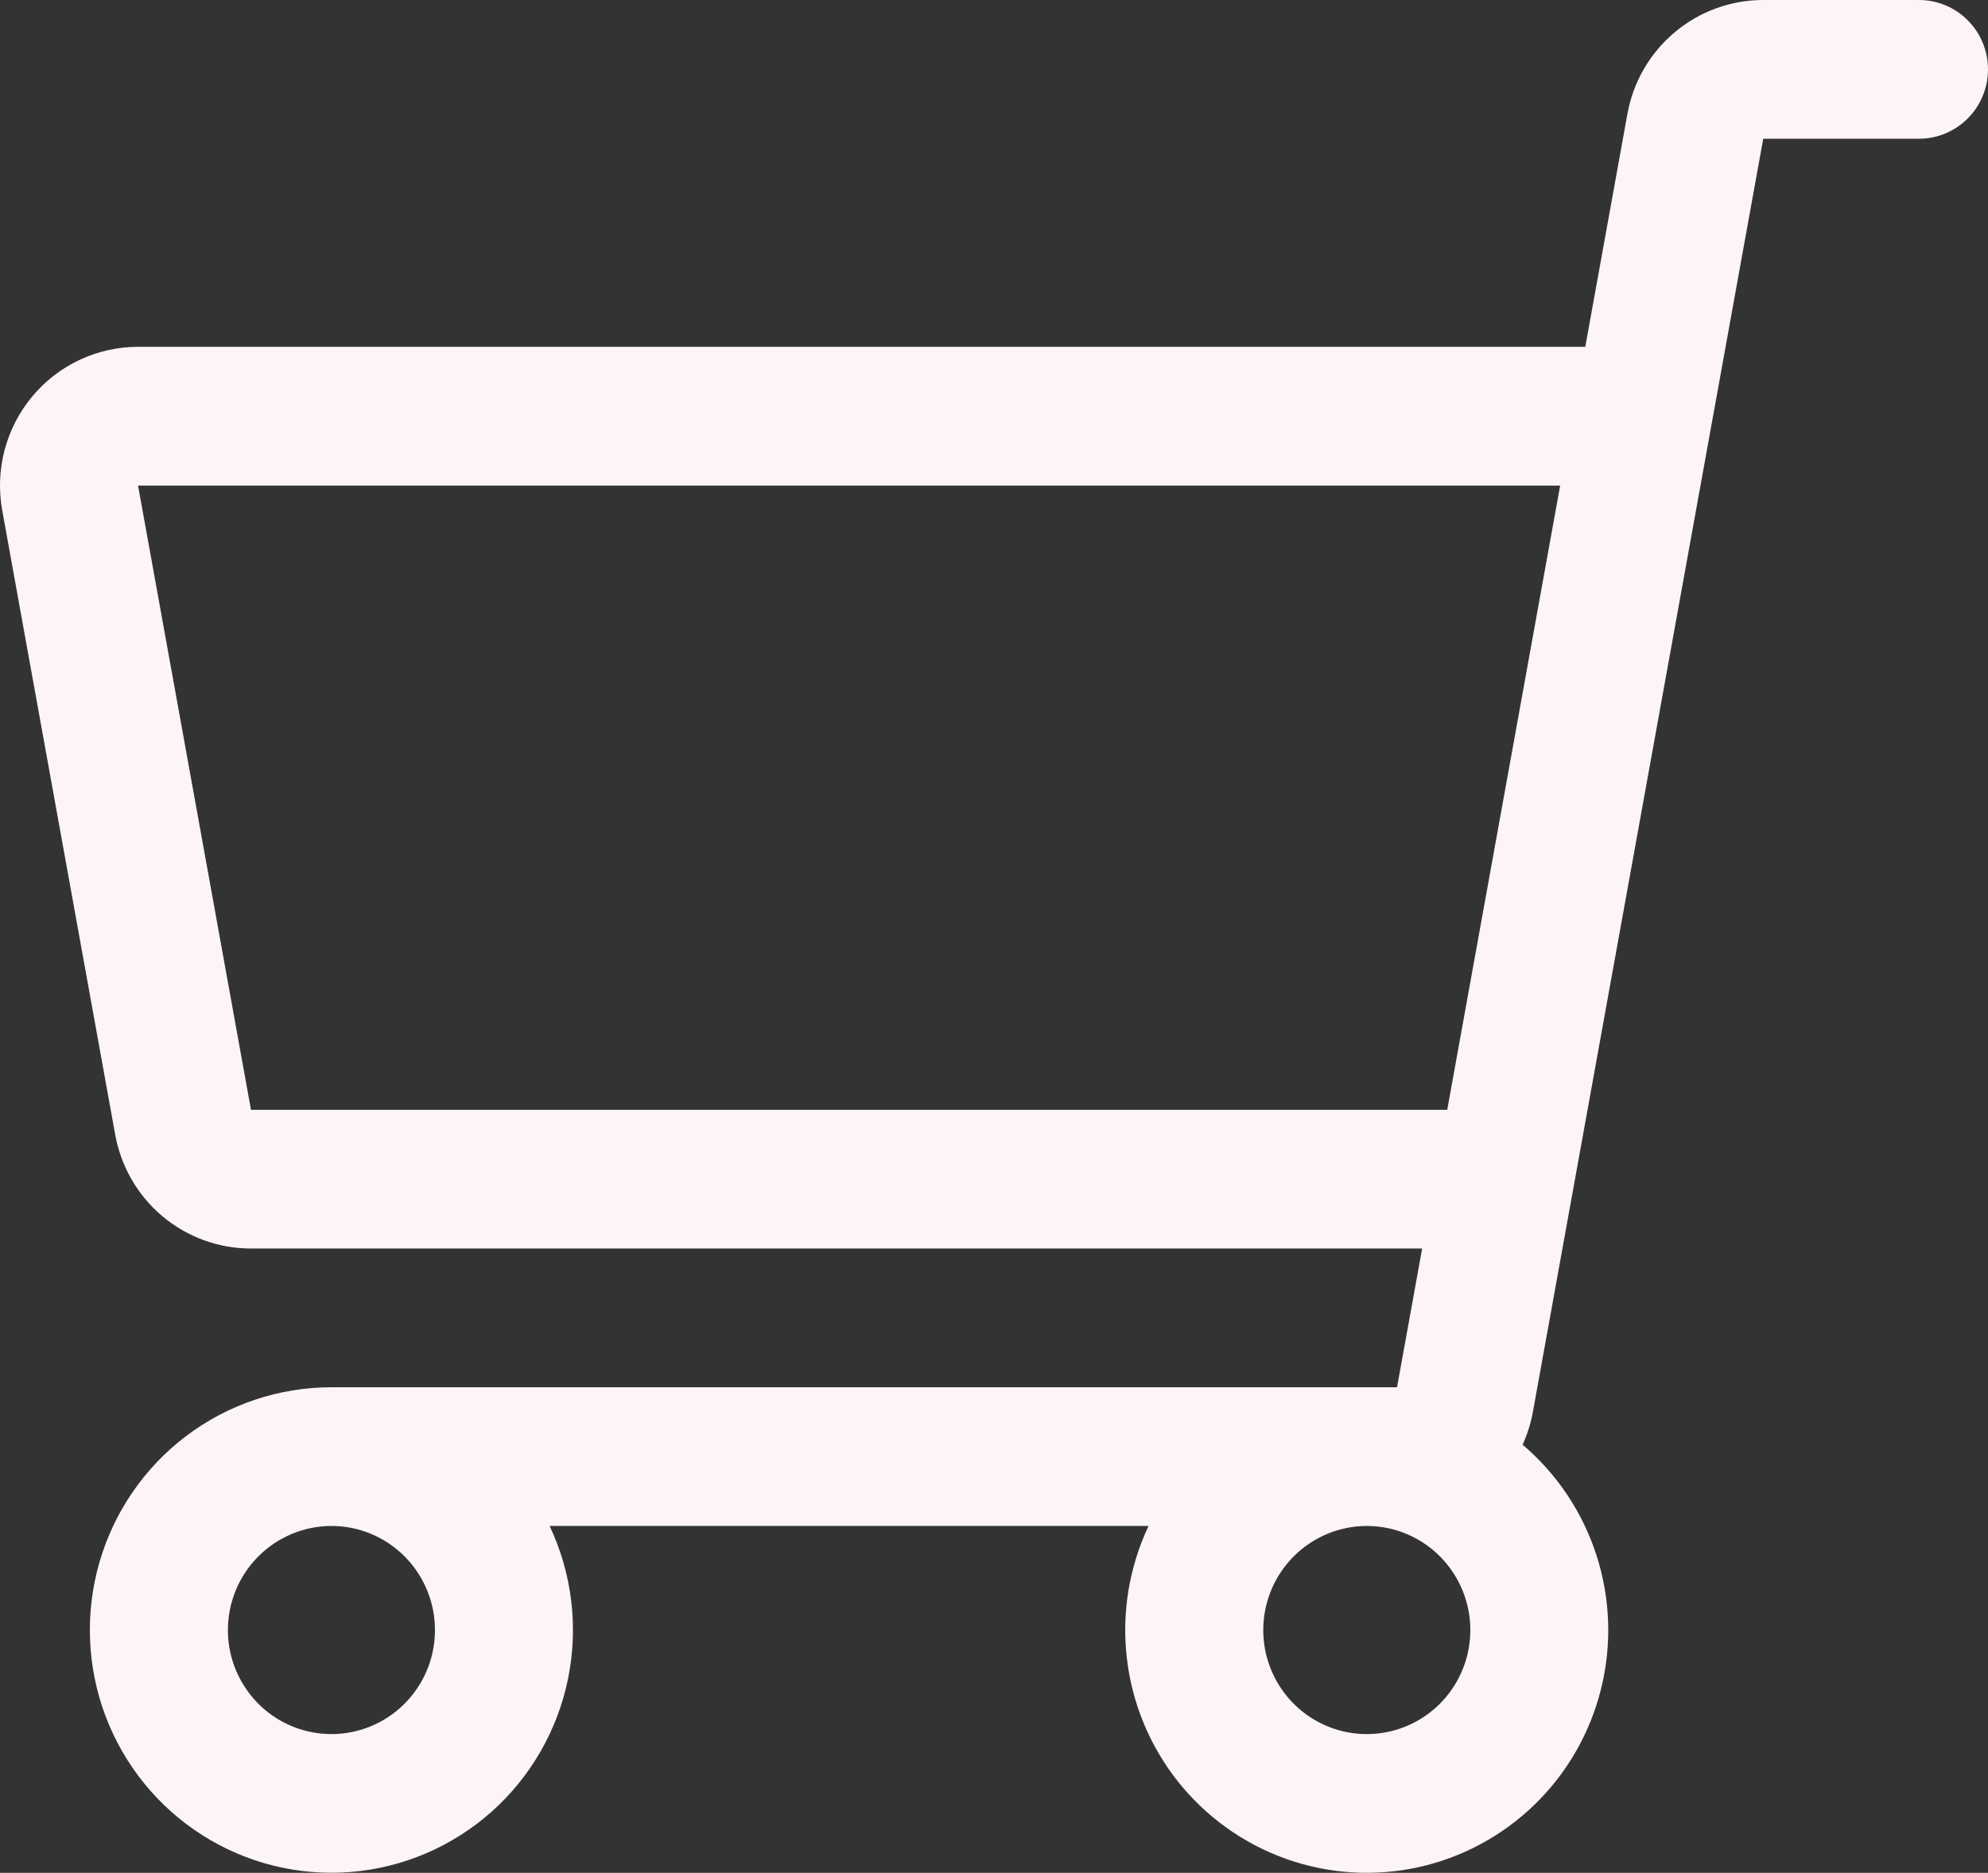 <svg width="52" height="49" viewBox="0 0 52 49" fill="none" xmlns="http://www.w3.org/2000/svg">
<rect x="0" y="0" width="52" height="49" fill="#333333" stroke="none"/>
<path d="M3.013 29.686L0.058 13.353C-0.036 12.83 -0.016 12.292 0.119 11.778C0.254 11.264 0.5 10.786 0.839 10.378C1.178 9.97 1.601 9.641 2.081 9.416C2.56 9.191 3.082 9.074 3.611 9.074H41.466L42.568 2.98C42.719 2.144 43.157 1.387 43.807 0.843C44.456 0.298 45.275 -0 46.121 3.21428e-07H50.195C50.673 3.21428e-07 51.133 0.191 51.471 0.532C51.81 0.872 52 1.333 52 1.815C52 2.296 51.81 2.758 51.471 3.098C51.133 3.438 50.673 3.63 50.195 3.63H46.121L40.095 36.945C40.041 37.24 39.951 37.527 39.827 37.799C40.728 38.565 41.398 39.569 41.761 40.698C42.124 41.827 42.165 43.035 41.879 44.186C41.594 45.337 40.993 46.385 40.146 47.21C39.298 48.035 38.238 48.606 37.084 48.857C35.931 49.107 34.731 49.028 33.62 48.628C32.509 48.228 31.531 47.524 30.798 46.594C30.065 45.664 29.606 44.547 29.473 43.368C29.339 42.19 29.537 40.997 30.043 39.925H14.377C14.964 41.169 15.133 42.57 14.859 43.919C14.585 45.267 13.883 46.489 12.858 47.402C11.833 48.314 10.541 48.867 9.176 48.978C7.811 49.088 6.448 48.75 5.291 48.014C4.134 47.279 3.246 46.185 2.76 44.898C2.275 43.611 2.219 42.201 2.6 40.879C2.981 39.557 3.779 38.396 4.873 37.569C5.968 36.743 7.3 36.296 8.669 36.296H36.542L37.199 32.666H6.565C5.72 32.667 4.901 32.368 4.251 31.824C3.602 31.279 3.164 30.523 3.013 29.686ZM33.043 42.648C33.043 43.186 33.202 43.712 33.499 44.16C33.797 44.608 34.22 44.957 34.715 45.163C35.209 45.369 35.754 45.423 36.279 45.318C36.805 45.213 37.287 44.953 37.666 44.573C38.045 44.192 38.303 43.707 38.407 43.179C38.512 42.651 38.458 42.103 38.253 41.606C38.048 41.109 37.701 40.683 37.256 40.384C36.81 40.085 36.287 39.925 35.751 39.925C35.033 39.926 34.345 40.213 33.837 40.724C33.329 41.234 33.044 41.926 33.043 42.648ZM5.961 42.648C5.961 43.186 6.12 43.712 6.418 44.16C6.715 44.608 7.138 44.957 7.633 45.163C8.128 45.369 8.672 45.423 9.198 45.318C9.723 45.213 10.206 44.953 10.584 44.573C10.963 44.192 11.221 43.707 11.325 43.179C11.43 42.651 11.376 42.103 11.171 41.606C10.966 41.109 10.619 40.683 10.174 40.384C9.729 40.085 9.205 39.925 8.669 39.925C7.951 39.926 7.263 40.213 6.755 40.724C6.247 41.234 5.962 41.926 5.961 42.648ZM40.809 12.704H3.611L6.565 29.037H37.855L40.809 12.704Z" fill="#FCF4F5"/>
</svg>
